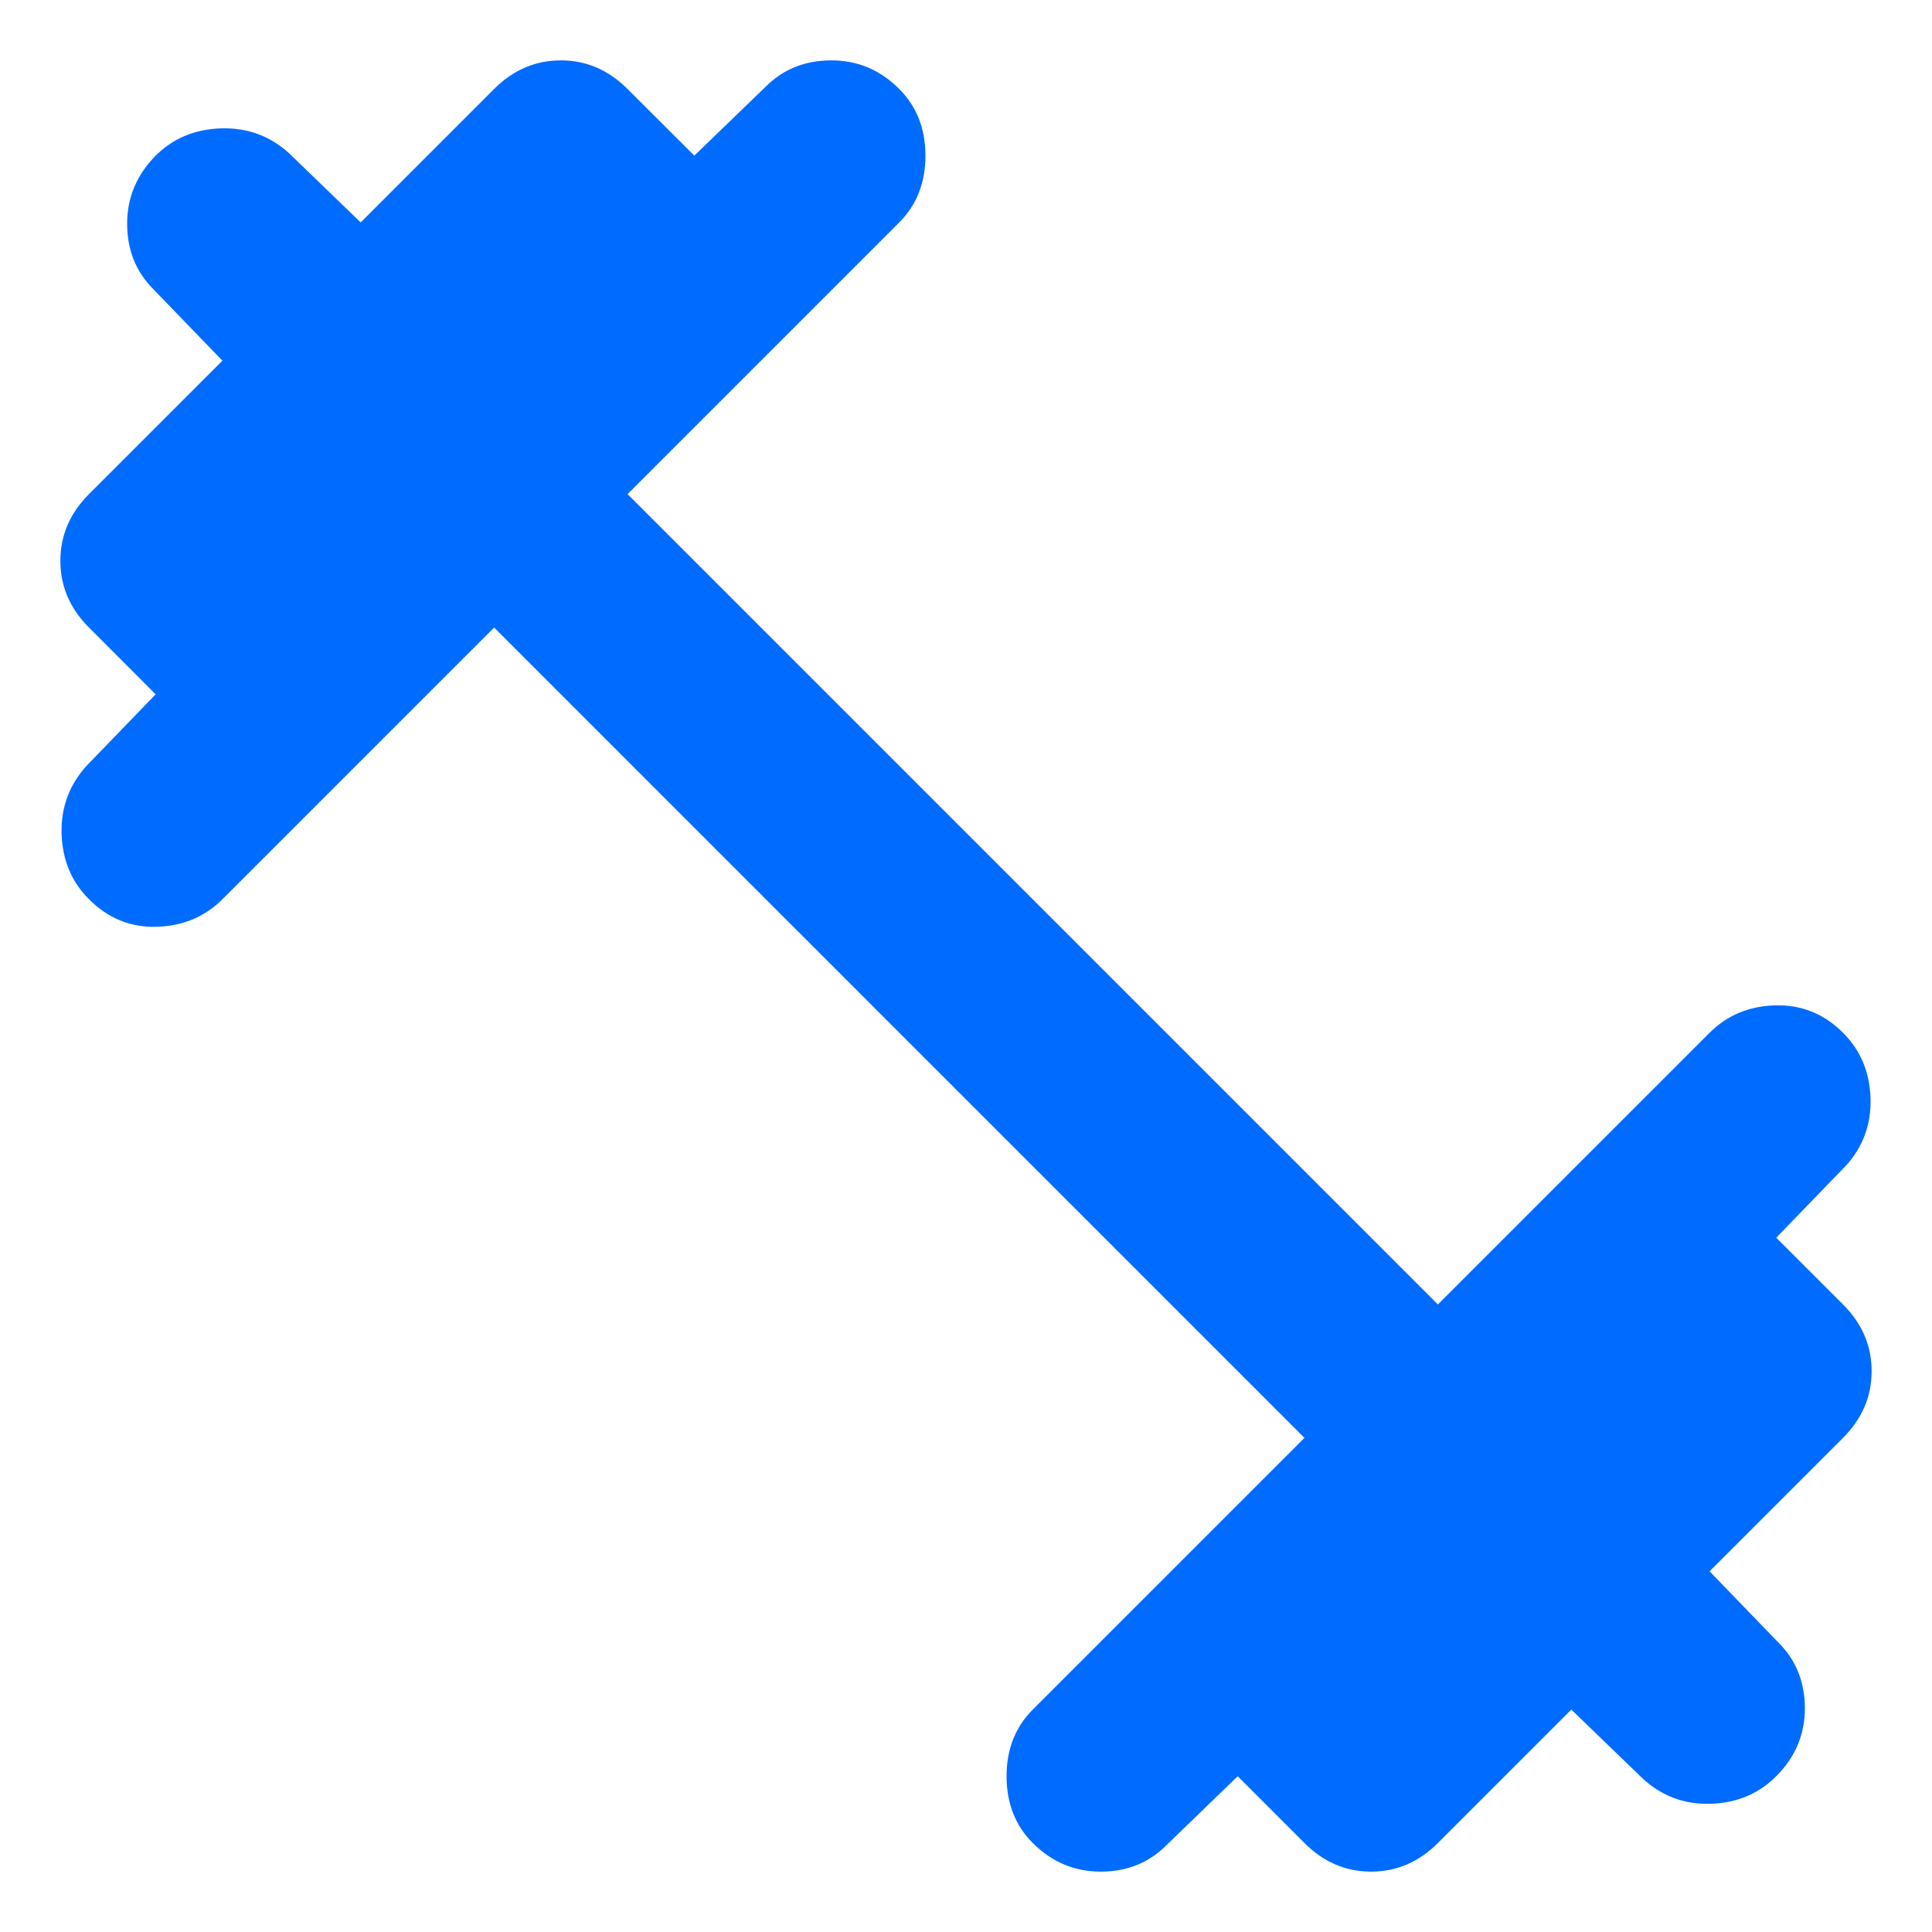 <svg width="16" height="16" viewBox="0 0 16 16" fill="none" xmlns="http://www.w3.org/2000/svg">
<path d="M4.092 5.197L1.842 7.447C1.697 7.592 1.517 7.668 1.3 7.675C1.083 7.682 0.895 7.606 0.737 7.447C0.592 7.303 0.517 7.122 0.51 6.905C0.504 6.688 0.573 6.501 0.717 6.342L1.289 5.75L0.737 5.197C0.579 5.039 0.5 4.855 0.5 4.645C0.5 4.434 0.579 4.25 0.737 4.092L1.842 2.987L1.27 2.395C1.125 2.25 1.053 2.069 1.053 1.852C1.053 1.636 1.132 1.448 1.289 1.289C1.434 1.145 1.615 1.069 1.833 1.063C2.05 1.057 2.237 1.126 2.395 1.27L2.987 1.842L4.092 0.737C4.25 0.579 4.434 0.5 4.645 0.5C4.855 0.5 5.039 0.579 5.197 0.737L5.75 1.289L6.342 0.717C6.487 0.572 6.668 0.5 6.885 0.5C7.103 0.5 7.29 0.579 7.447 0.737C7.592 0.882 7.664 1.066 7.664 1.289C7.664 1.513 7.592 1.697 7.447 1.842L5.197 4.092L11.908 10.803L14.158 8.553C14.303 8.408 14.484 8.332 14.701 8.326C14.918 8.32 15.106 8.395 15.263 8.553C15.408 8.697 15.484 8.878 15.491 9.096C15.497 9.313 15.428 9.501 15.283 9.658L14.71 10.25L15.263 10.803C15.421 10.96 15.5 11.145 15.5 11.355C15.5 11.566 15.421 11.75 15.263 11.908L14.158 13.013L14.73 13.605C14.875 13.75 14.947 13.931 14.947 14.148C14.947 14.364 14.868 14.552 14.71 14.71C14.566 14.855 14.385 14.931 14.168 14.938C13.951 14.945 13.764 14.876 13.605 14.73L13.013 14.158L11.908 15.263C11.75 15.421 11.566 15.5 11.355 15.5C11.145 15.5 10.96 15.421 10.803 15.263L10.25 14.71L9.658 15.283C9.513 15.428 9.332 15.5 9.116 15.5C8.899 15.5 8.711 15.421 8.553 15.263C8.408 15.118 8.336 14.934 8.336 14.71C8.336 14.487 8.408 14.303 8.553 14.158L10.803 11.908L4.092 5.197Z" fill="#006BFF"/>
</svg>
